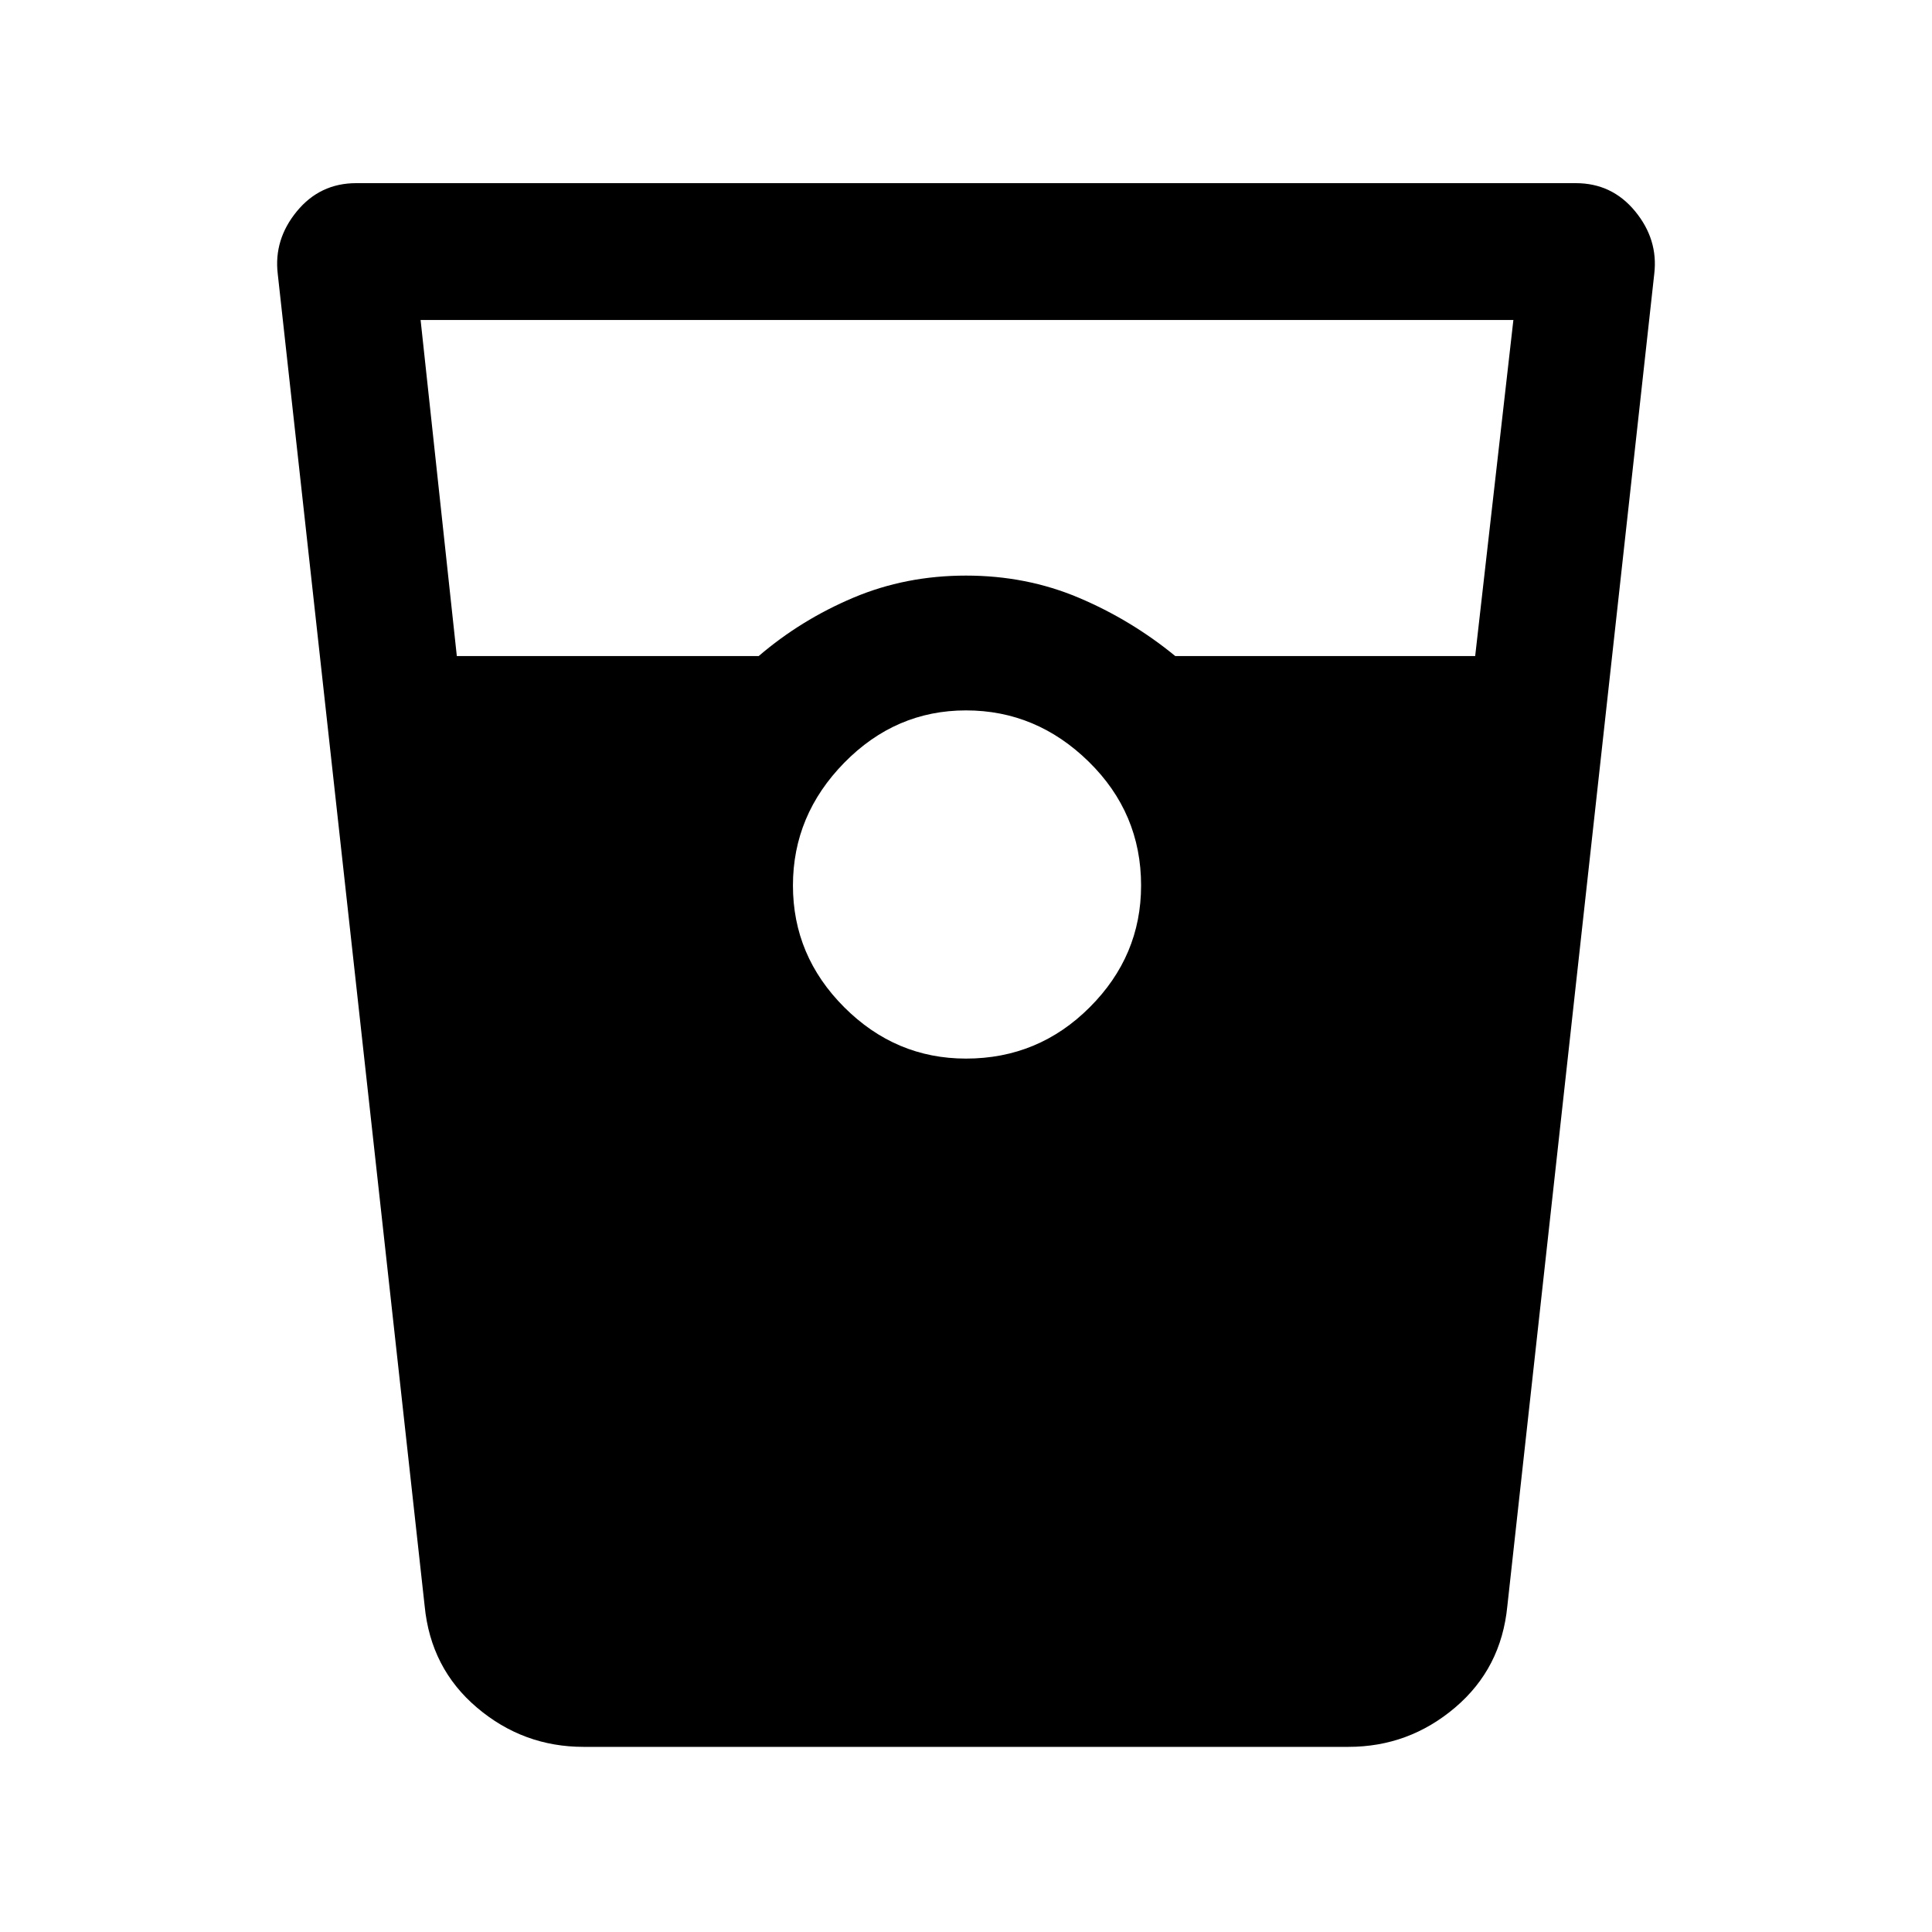 <svg xmlns="http://www.w3.org/2000/svg" height="40" width="40"><path d="M12.083 36.167q-1.25 0-2.208-.813-.958-.812-1.083-2.104L5.75 5.667q-.083-.709.396-1.292.479-.583 1.229-.583h25.25q.75 0 1.229.583.479.583.396 1.292L31.208 33.25q-.125 1.292-1.083 2.104-.958.813-2.208.813ZM9.458 13.583h6.25q.875-.75 1.959-1.208 1.083-.458 2.333-.458 1.25 0 2.333.458 1.084.458 2 1.208h6.209l.791-6.958H8.708ZM20 21.917q1.5 0 2.562-1.063 1.063-1.062 1.063-2.521 0-1.5-1.083-2.562-1.084-1.063-2.542-1.063-1.458 0-2.521 1.084-1.062 1.083-1.062 2.541 0 1.459 1.062 2.521 1.063 1.063 2.521 1.063Z"/></svg>